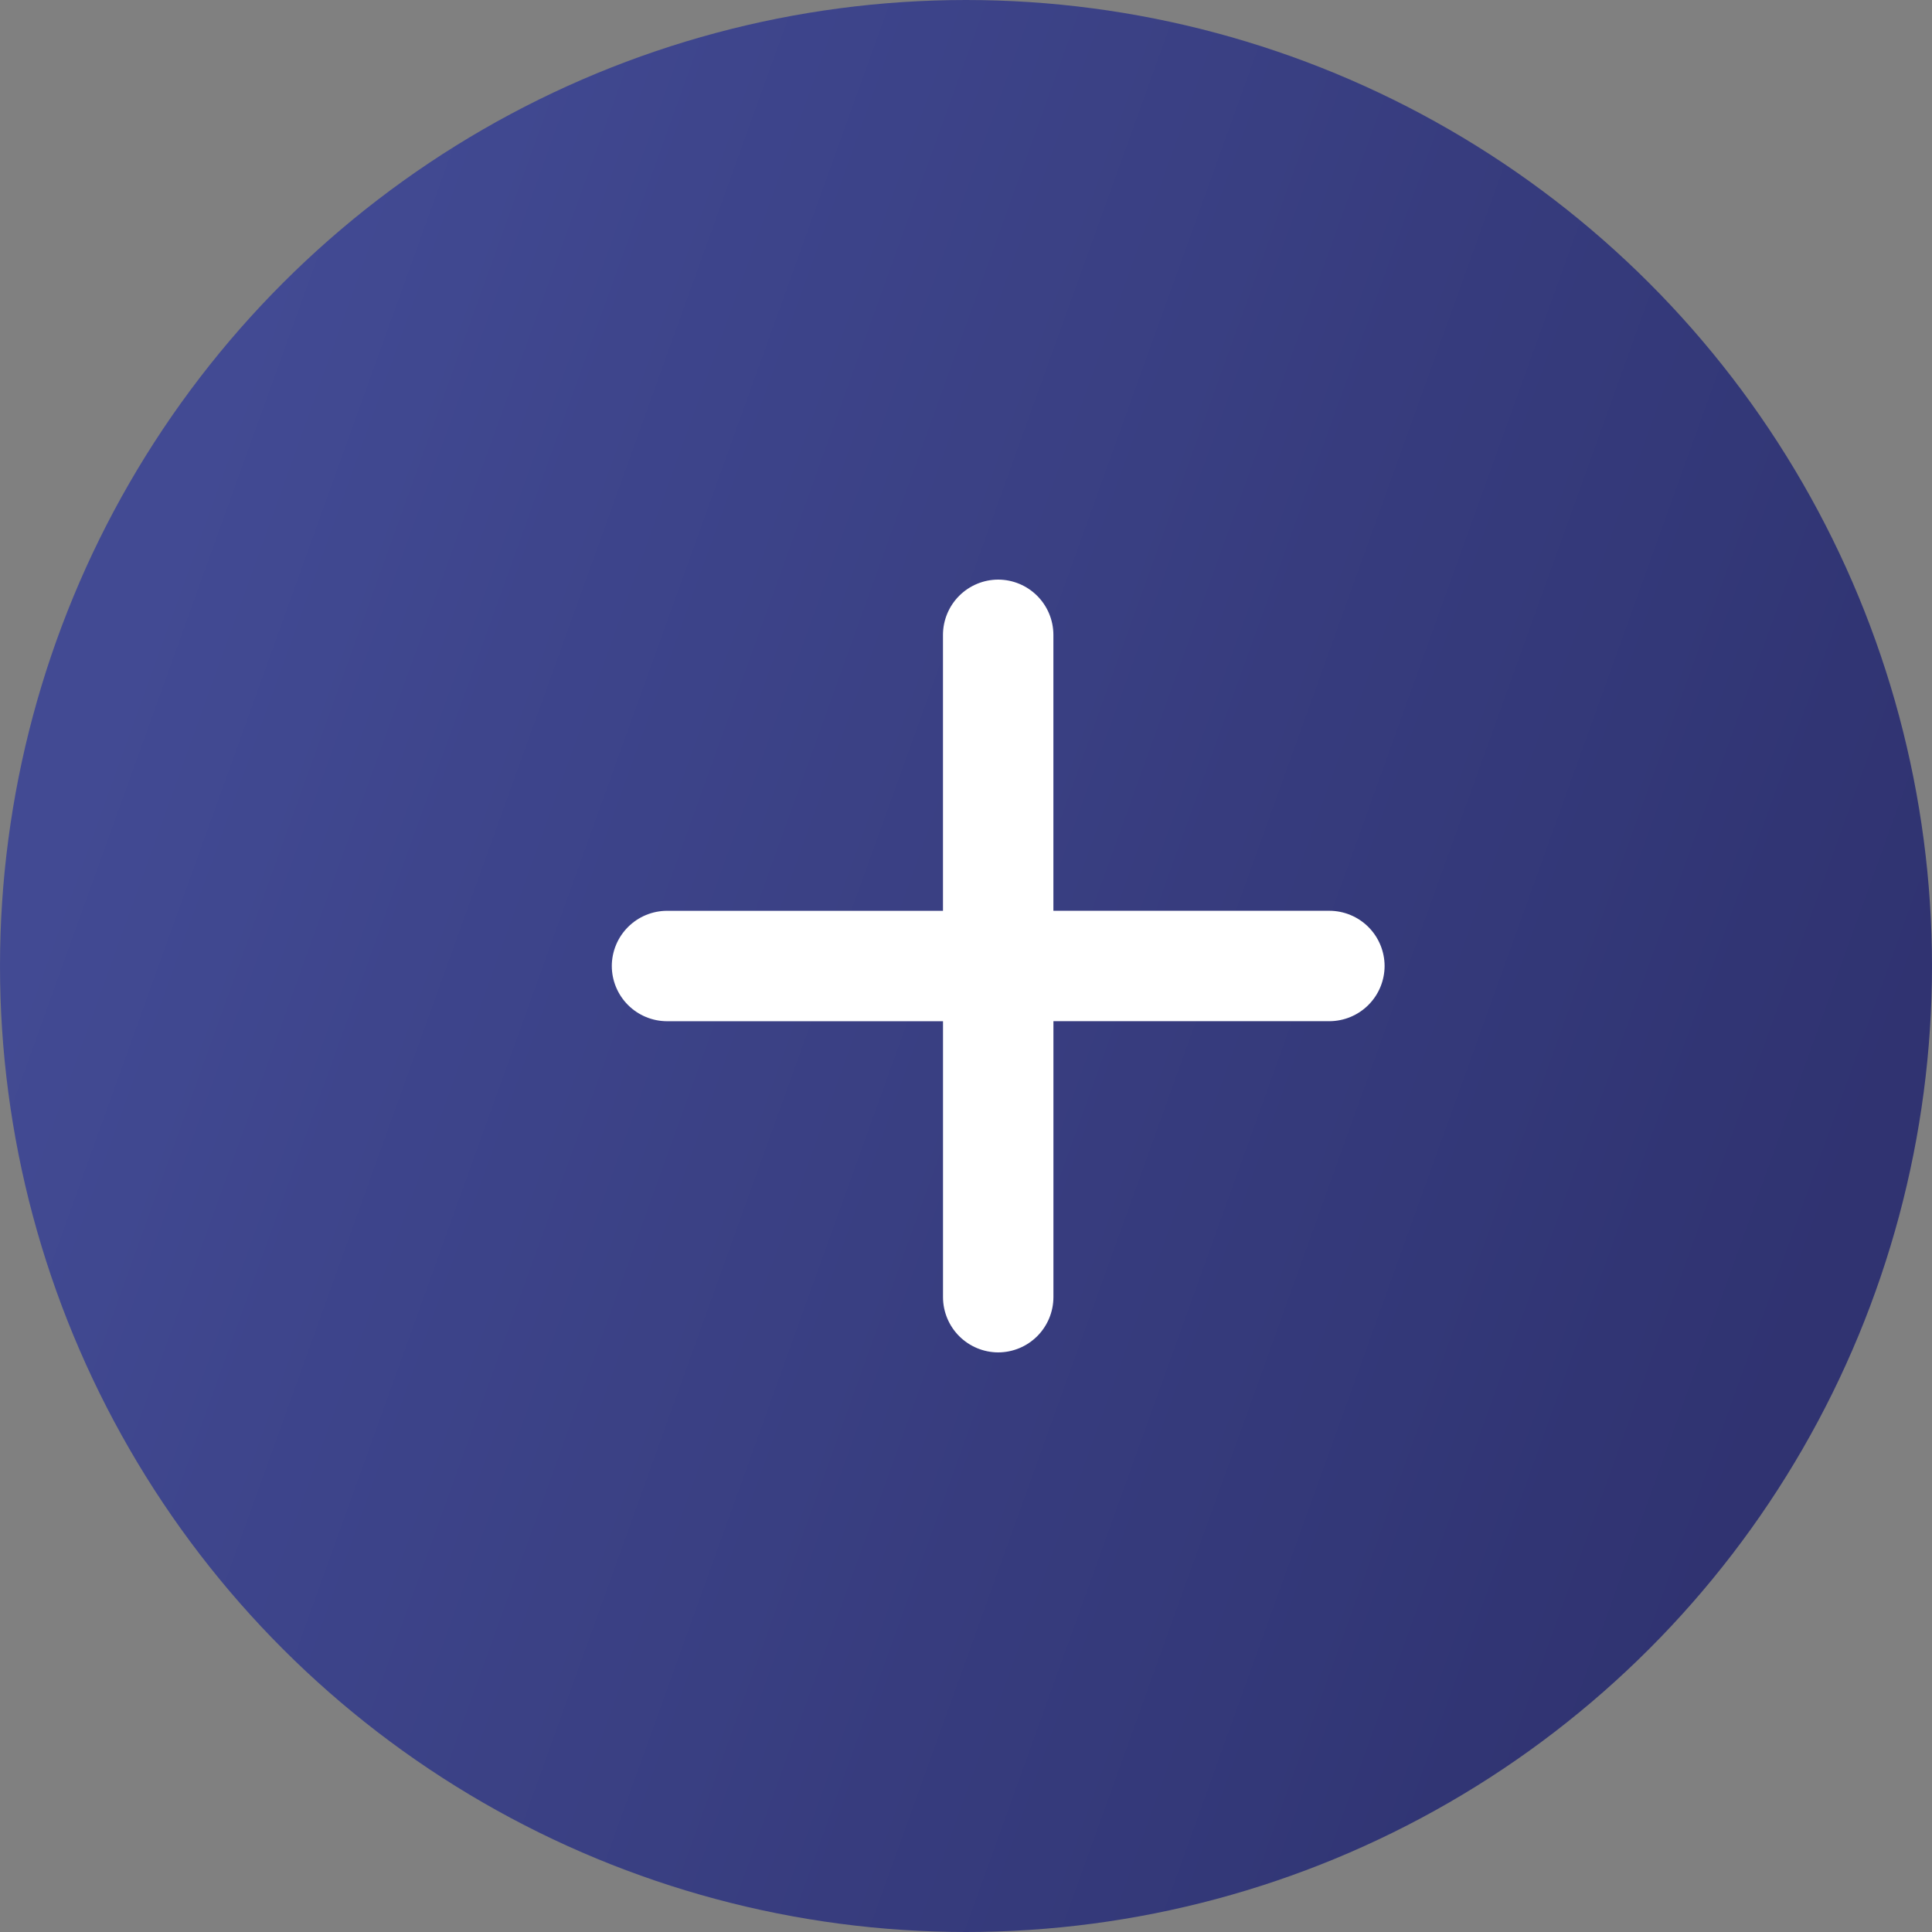 <svg xmlns="http://www.w3.org/2000/svg" xmlns:xlink="http://www.w3.org/1999/xlink" width="60" height="60" viewBox="0 0 60 60">
  <rect x="0" y="0" width="60" height="60" fill="#808080" stroke="none"/>
  <defs>
    <clipPath id="clip-path">
      <path id="Path_216" data-name="Path 216" d="M207-461a30,30,0,0,0,30-30,30,30,0,0,0-30-30,30,30,0,0,0-30,30A30,30,0,0,0,207-461Z" fill="none" clip-rule="evenodd"/>
    </clipPath>
    <clipPath id="clip-path-2">
      <path id="Path_215" data-name="Path 215" d="M0,0H414V-896H0Z" fill="none"/>
    </clipPath>
    <linearGradient id="linear-gradient" x1="0.445" y1="0.424" x2="0.545" y2="0.496" gradientUnits="objectBoundingBox">
      <stop offset="0" stop-color="#424a93"/>
      <stop offset="0.1" stop-color="#404890"/>
      <stop offset="0.2" stop-color="#3e458c"/>
      <stop offset="0.3" stop-color="#3c4389"/>
      <stop offset="0.4" stop-color="#3b4185"/>
      <stop offset="0.5" stop-color="#393f82"/>
      <stop offset="0.6" stop-color="#373c7e"/>
      <stop offset="0.7" stop-color="#353a7b"/>
      <stop offset="0.8" stop-color="#333878"/>
      <stop offset="0.9" stop-color="#313574"/>
      <stop offset="1" stop-color="#303371"/>
    </linearGradient>
    <clipPath id="clip-path-3">
      <path id="Path_219" data-name="Path 219" d="M218.286-489.286h-8.571v8.571A1.719,1.719,0,0,1,208-479a1.719,1.719,0,0,1-1.714-1.714v-8.571h-8.571A1.719,1.719,0,0,1,196-491a1.719,1.719,0,0,1,1.714-1.714h8.571v-8.571A1.719,1.719,0,0,1,208-503a1.719,1.719,0,0,1,1.714,1.714v8.571h8.571A1.719,1.719,0,0,1,220-491,1.719,1.719,0,0,1,218.286-489.286Z" fill="none"/>
    </clipPath>
  </defs>
  <g id="Group_229" data-name="Group 229" transform="translate(-177 521)" clip-path="url(#clip-path)">
    <g id="Group_228" data-name="Group 228" clip-path="url(#clip-path-2)">
      <g id="Group_227" data-name="Group 227" transform="translate(177 -521)">
        <path id="Path_214" data-name="Path 214" d="M-177-375H237V521H-177Z" fill="url(#linear-gradient)"/>
      </g>
    </g>
  </g>
  <g id="Group_231" data-name="Group 231" transform="translate(-177 521)" clip-path="url(#clip-path-3)">
    <g id="Group_230" data-name="Group 230" clip-path="url(#clip-path-2)">
      <path id="Path_217" data-name="Path 217" d="M191-508h34v34H191Z" fill="#fff"/>
    </g>
  </g>
</svg>
